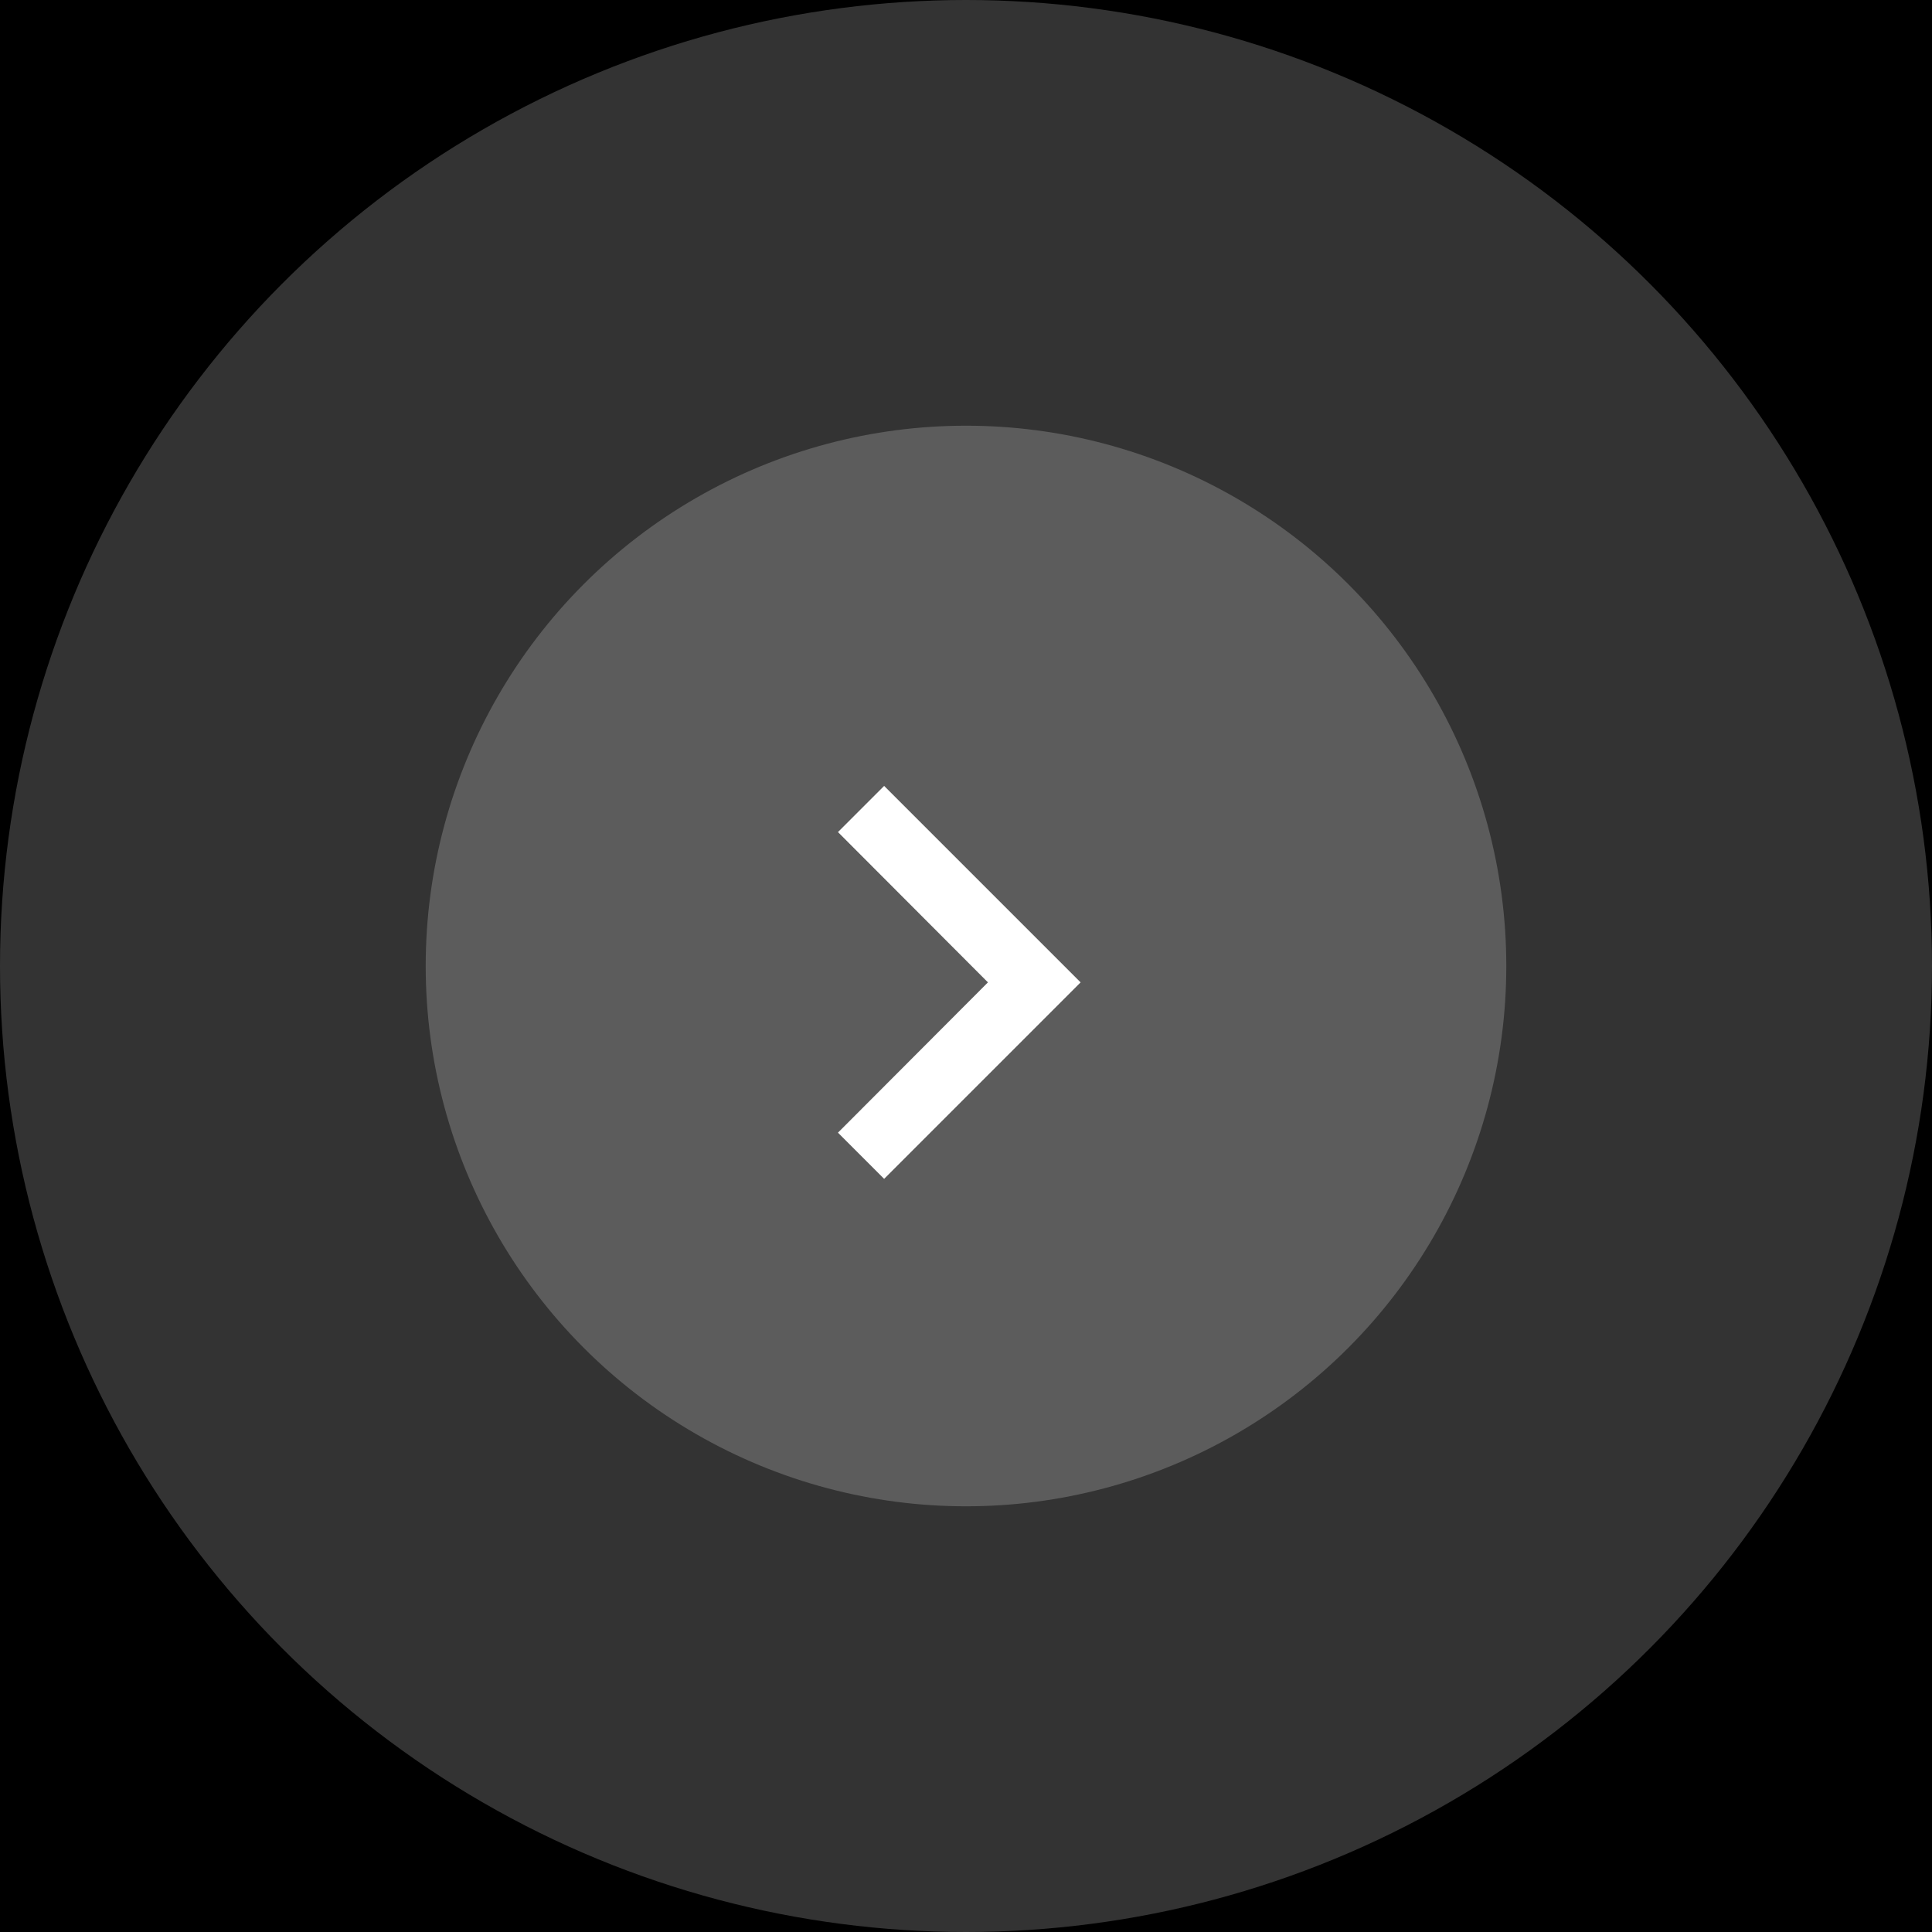 <svg width="59" height="59" viewBox="0 0 59 59" fill="none" xmlns="http://www.w3.org/2000/svg">
<rect width="59" height="59" fill="#F5F5F5"/>
<rect width="1920" height="3894" transform="translate(-160 -651)" fill="white"/>
<rect x="-160" y="-651" width="1920" height="1080" fill="black"/>
<circle cx="29.5" cy="29.5" r="29.5" fill="white" fill-opacity="0.2"/>
<circle cx="29.5" cy="29.5" r="16.5" fill="white" fill-opacity="0.2"/>
<g clip-path="url(#clip0_0_1)">
<path d="M27 24L25.59 25.41L30.17 30L25.59 34.59L27 36L33 30L27 24Z" fill="white"/>
</g>
<defs>
<clipPath id="clip0_0_1">
<rect width="24" height="24" fill="white" transform="translate(17 18)"/>
</clipPath>
</defs>
</svg>
